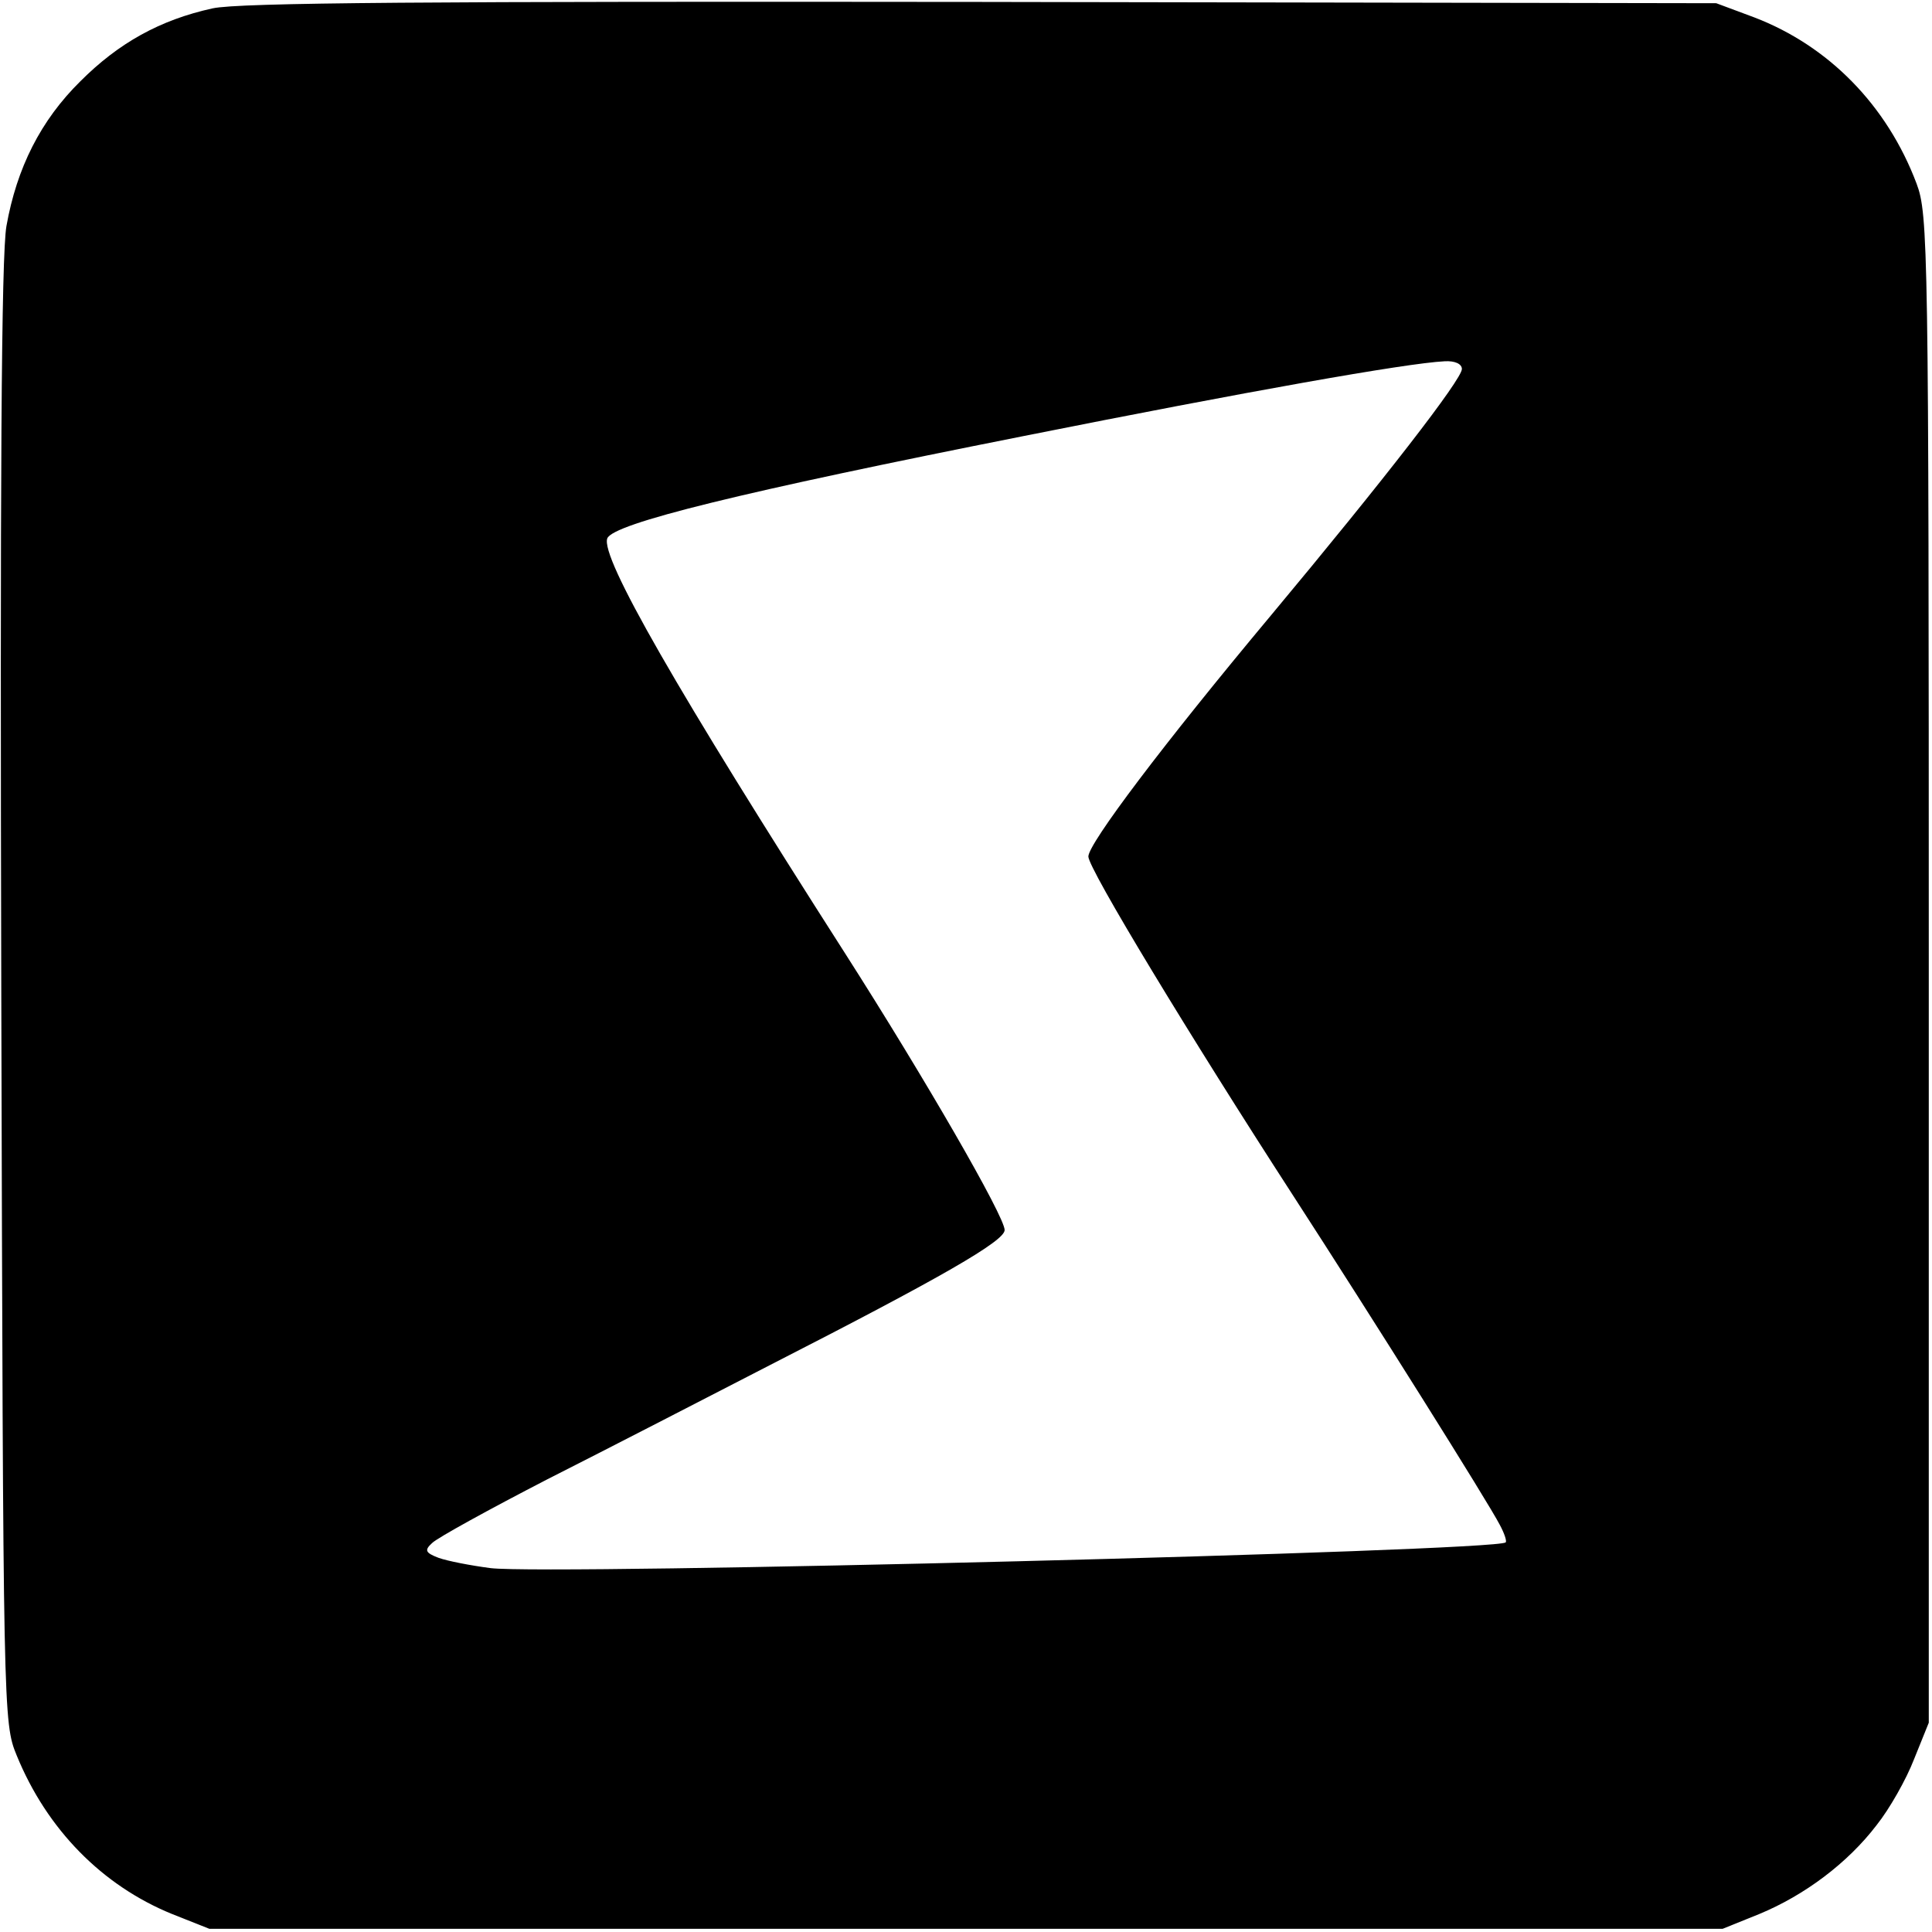 <?xml version="1.0" standalone="no"?>
<!DOCTYPE svg PUBLIC "-//W3C//DTD SVG 20010904//EN"
 "http://www.w3.org/TR/2001/REC-SVG-20010904/DTD/svg10.dtd">
<svg version="1.0" xmlns="http://www.w3.org/2000/svg"
 width="300pt" height="300pt" viewBox="0 0 300 300"
 preserveAspectRatio="xMidYMid meet">

<g transform="translate(0,300) scale(0.1,-0.1)"
fill="#000000" stroke="none">
<path d="M330 2987 c-82 -18 -146 -54 -205 -113 -62 -61 -99 -135 -115 -225
-8 -45 -10 -401 -8 -1194 3 -1121 3 -1130 24 -1181 47 -115 133 -202 241 -246
l58 -23 1175 0 1175 0 57 23 c70 29 137 79 182 138 20 25 46 71 58 102 l23 57
0 1170 c0 1125 -1 1172 -19 1220 -46 122 -137 214 -252 258 l-59 22 -1140 2
c-859 1 -1154 -1 -1195 -10z m1940 -560 c0 -16 -120 -171 -296 -382 -168 -201
-284 -355 -284 -375 0 -19 159 -281 317 -525 125 -193 304 -478 322 -513 7
-13 11 -25 9 -27 -14 -14 -1485 -51 -1576 -40 -31 4 -67 11 -81 16 -21 8 -22
12 -10 23 8 8 88 52 179 99 91 46 246 126 345 177 268 137 365 193 365 210 0
21 -124 236 -248 430 -261 408 -380 615 -369 644 9 23 208 72 647 159 346 69
593 113 653 116 16 1 27 -4 27 -12z"/>
</g>
</svg>
